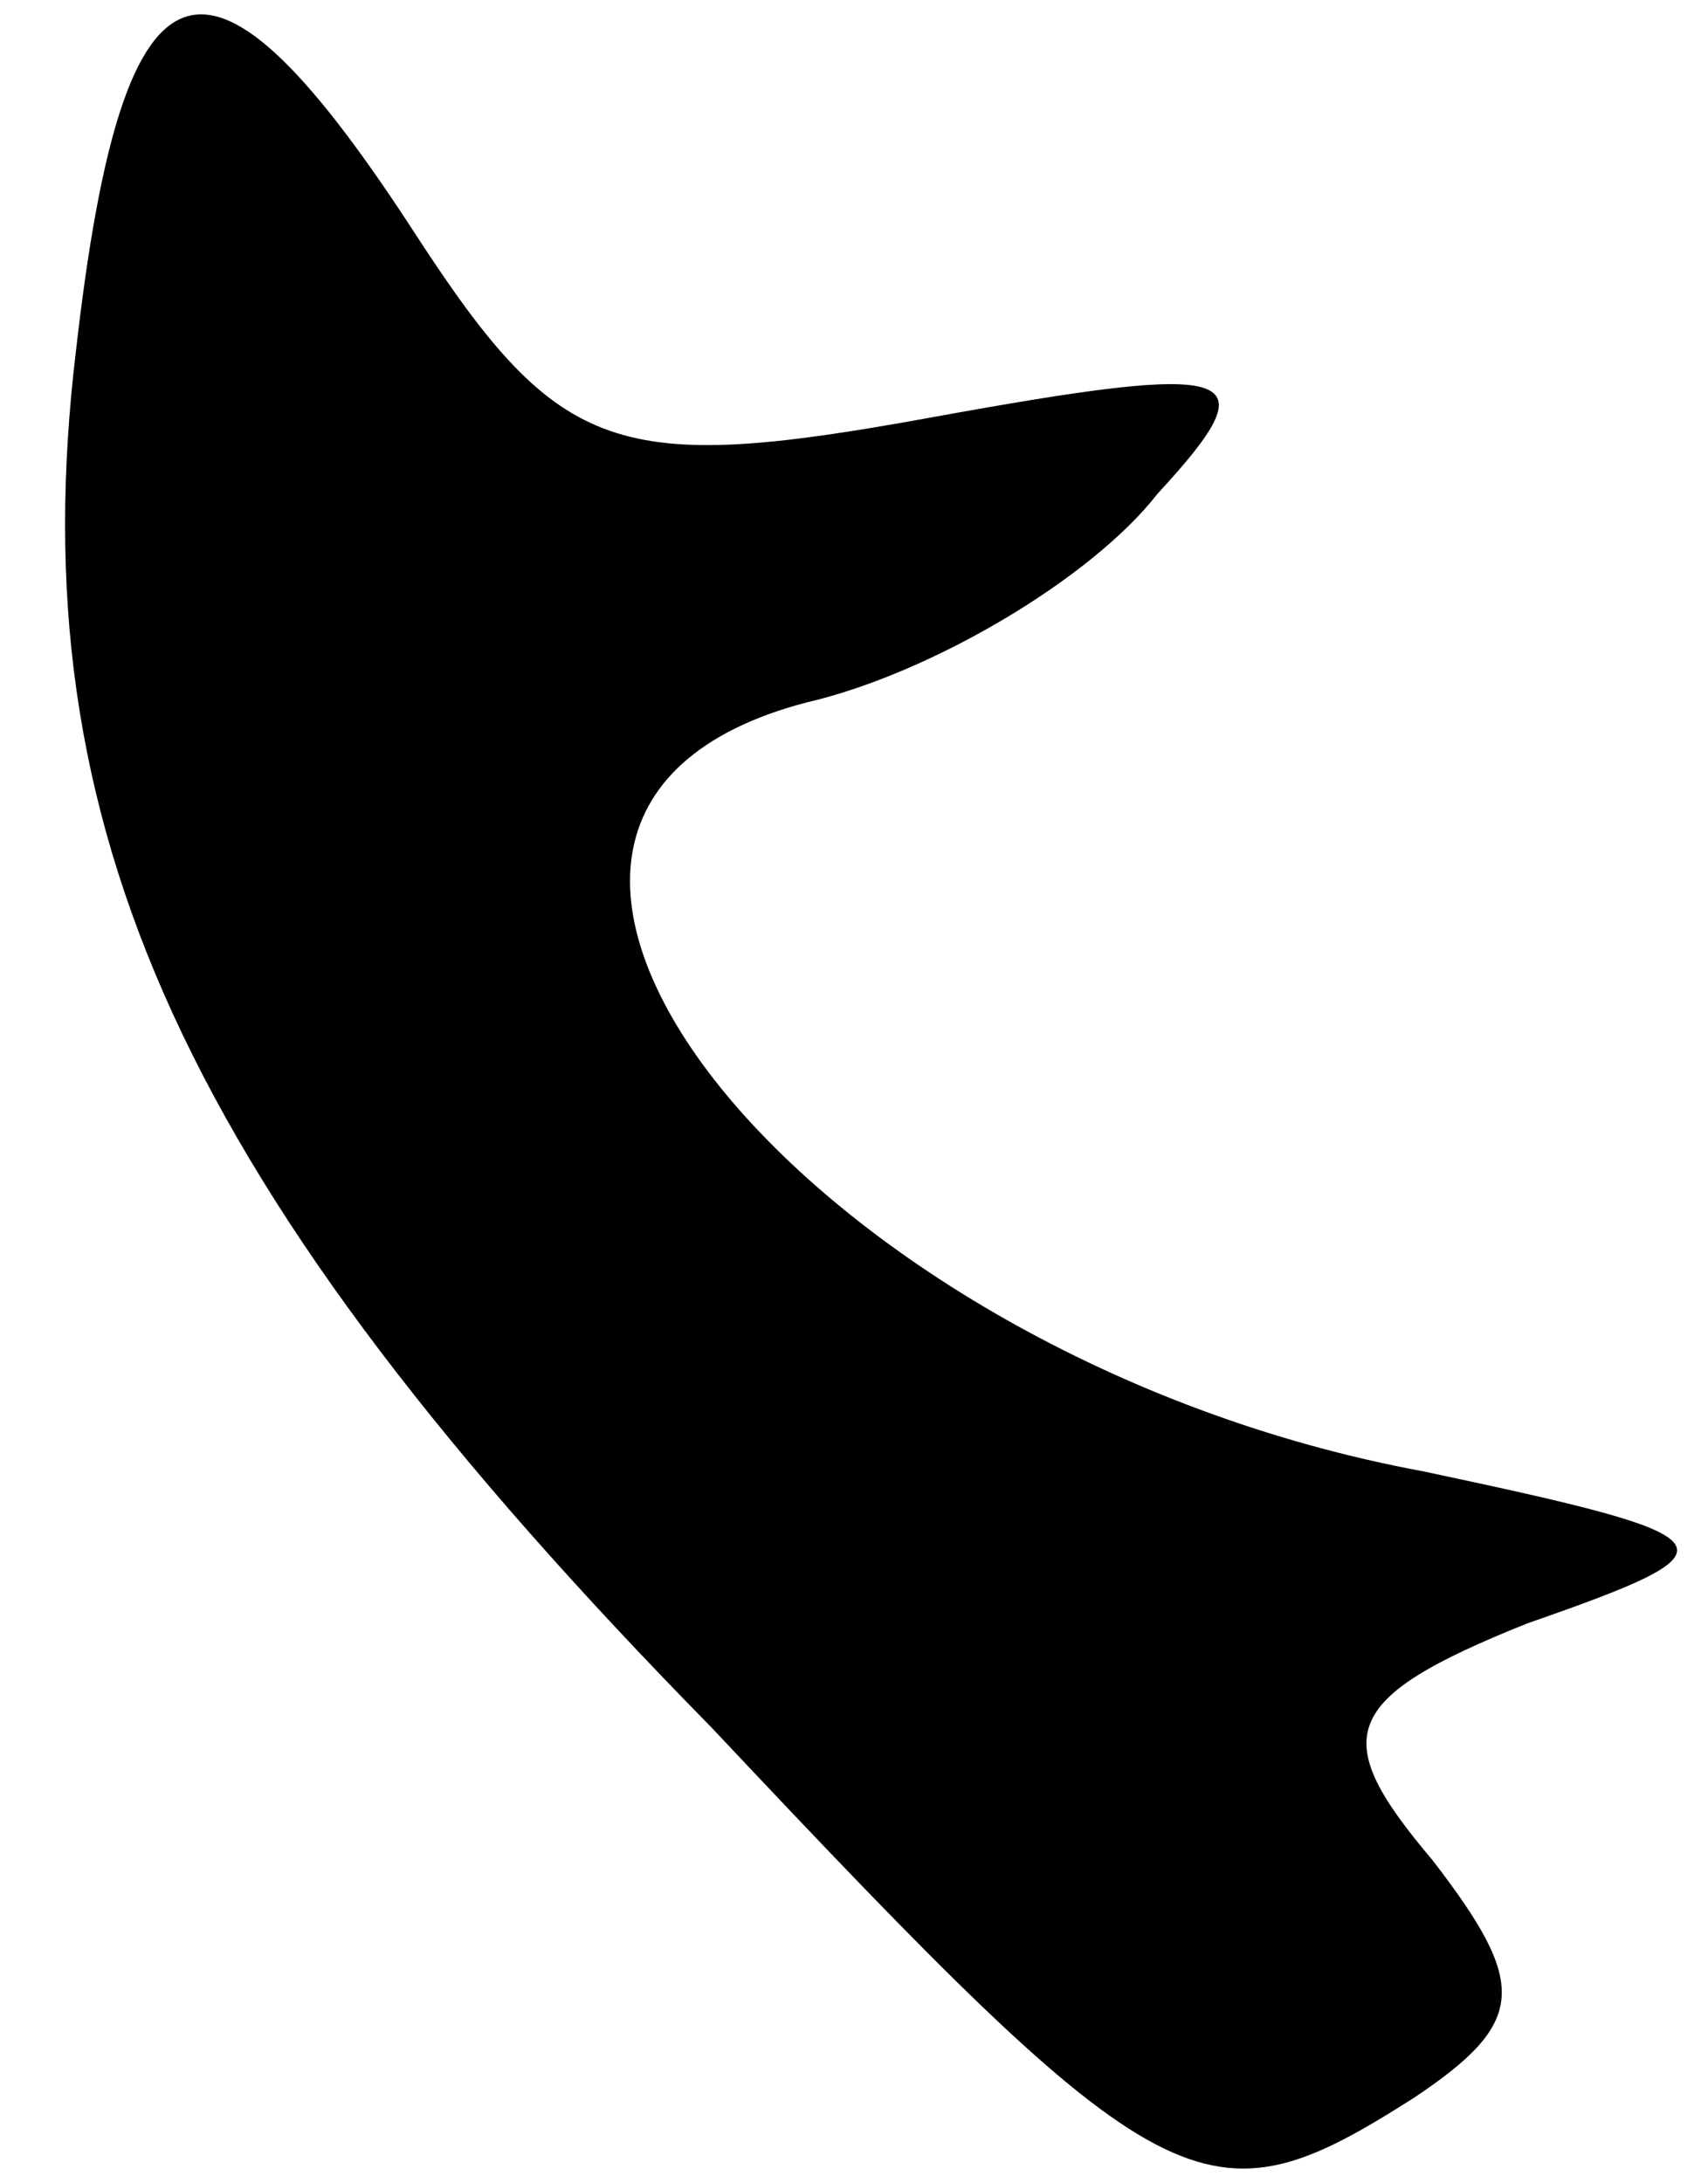 <?xml version="1.0" standalone="no"?>
<!DOCTYPE svg PUBLIC "-//W3C//DTD SVG 20010904//EN"
 "http://www.w3.org/TR/2001/REC-SVG-20010904/DTD/svg10.dtd">
<svg version="1.0" xmlns="http://www.w3.org/2000/svg"
 width="18pt" height="23pt" viewBox="0 0 18 23"
 preserveAspectRatio="xMidYMid meet">
<g transform="translate(0,23) scale(0.1,-0.1)"
fill="#000000" stroke="none">
<path fill="#000000" stroke="none" d="M8 193 c-6 -50 11 -88 67 -145 48 -51
52 -53 74 -39 12 8 12 12 2 25 -11 13 -10 17 10 25 23 8 22 9 -11 16 -65 12
-111 69 -65 81 13 3 30 13 37 22 12 13 9 14 -24 8 -33 -6 -39 -4 -54 19 -22
34 -31 32 -36 -12z"/>
</g>
</svg>
